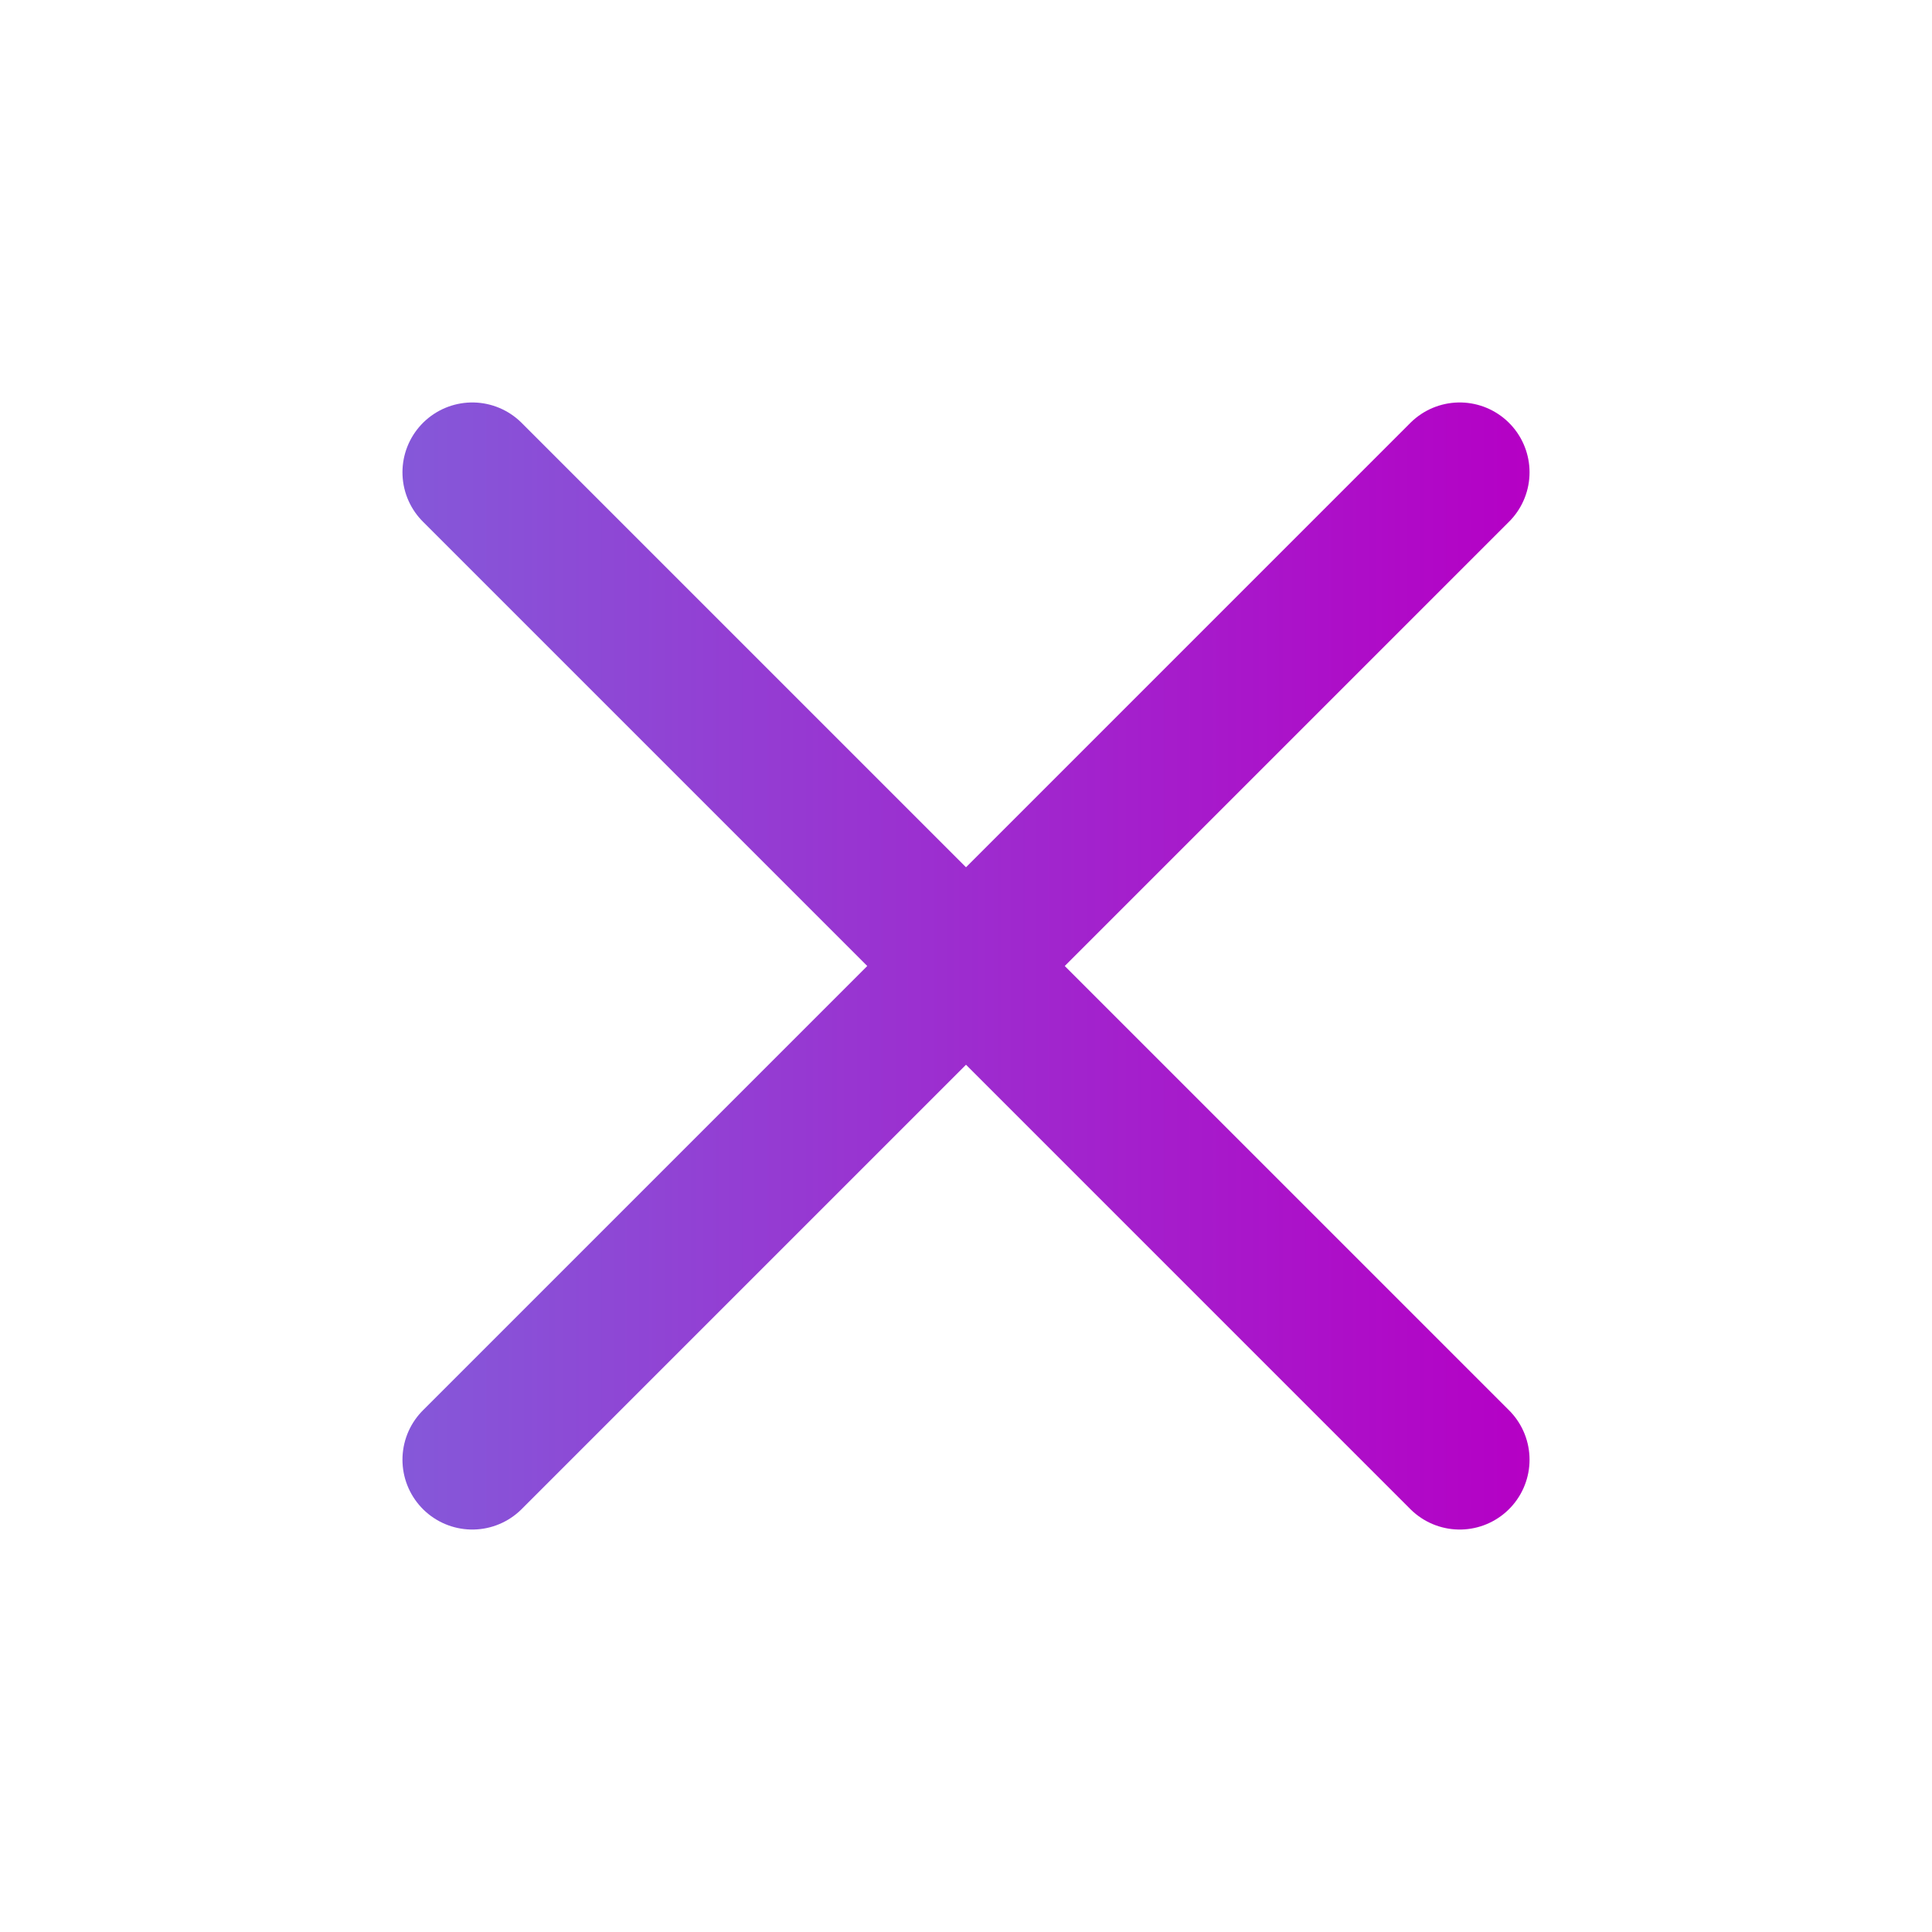 <?xml version="1.0" encoding="UTF-8" standalone="no"?>
<svg
   xmlns:dc="http://purl.org/dc/elements/1.1/"
   xmlns:cc="http://creativecommons.org/ns#"
   xmlns:rdf="http://www.w3.org/1999/02/22-rdf-syntax-ns#"
   xmlns:svg="http://www.w3.org/2000/svg"
   xmlns="http://www.w3.org/2000/svg"
   xmlns:xlink="http://www.w3.org/1999/xlink"
   xmlns:sodipodi="http://sodipodi.sourceforge.net/DTD/sodipodi-0.dtd"
   xmlns:inkscape="http://www.inkscape.org/namespaces/inkscape"
   inkscape:version="1.0 (4035a4fb49, 2020-05-01)"
   sodipodi:docname="close.svg"
   id="svg6"
   version="1.1"
   fill="none"
   viewBox="0 0 24 24"
   height="24"
   width="24">
  <defs
     id="defs10">
    <linearGradient
       id="linearGradient869"
       inkscape:collect="always">
      <stop
         id="stop865"
         offset="0"
         style="stop-color:#8558d9;stop-opacity:1;" />
      <stop
         id="stop867"
         offset="1"
         style="stop-color:#b500c5;stop-opacity:1" />
    </linearGradient>
    <linearGradient
       inkscape:collect="always"
       id="linearGradient859">
      <stop
         style="stop-color:#8558d9;stop-opacity:1;"
         offset="0"
         id="stop855" />
      <stop
         style="stop-color:#b500c5;stop-opacity:1"
         offset="1"
         id="stop857" />
    </linearGradient>
    <linearGradient
       gradientTransform="matrix(0.903,0,0,0.903,1.161,1.161)"
       inkscape:collect="always"
       xlink:href="#linearGradient859"
       id="linearGradient861"
       x1="4.25"
       y1="12"
       x2="19.75"
       y2="12"
       gradientUnits="userSpaceOnUse" />
    <linearGradient
       gradientTransform="matrix(0.903,0,0,0.903,1.161,1.161)"
       inkscape:collect="always"
       xlink:href="#linearGradient869"
       id="linearGradient863"
       x1="4.25"
       y1="12"
       x2="19.75"
       y2="12"
       gradientUnits="userSpaceOnUse" />
  </defs>
  <sodipodi:namedview
     inkscape:current-layer="svg6"
     inkscape:window-maximized="1"
     inkscape:window-y="-8"
     inkscape:window-x="-8"
     inkscape:cy="11.996632"
     inkscape:cx="11.197427"
     inkscape:zoom="22.416667"
     showgrid="false"
     id="namedview8"
     inkscape:window-height="705"
     inkscape:window-width="1366"
     inkscape:pageshadow="2"
     inkscape:pageopacity="0"
     guidetolerance="10"
     gridtolerance="10"
     objecttolerance="10"
     borderopacity="1"
     bordercolor="#666666"
     pagecolor="#ffffff"
     inkscape:document-rotation="0" />
  <path
     style="stroke:url(#linearGradient863);stroke-opacity:1"
     id="path2"
     stroke-linecap="round"
     stroke-width="1.735"
     stroke="black"
     d="M 5.867,18.133 18.133,5.867" />
  <path
     style="stroke:url(#linearGradient861);stroke-opacity:1"
     id="path4"
     stroke-linecap="round"
     stroke-width="1.735"
     stroke="black"
     d="M 5.867,5.867 18.133,18.133" />
</svg>
